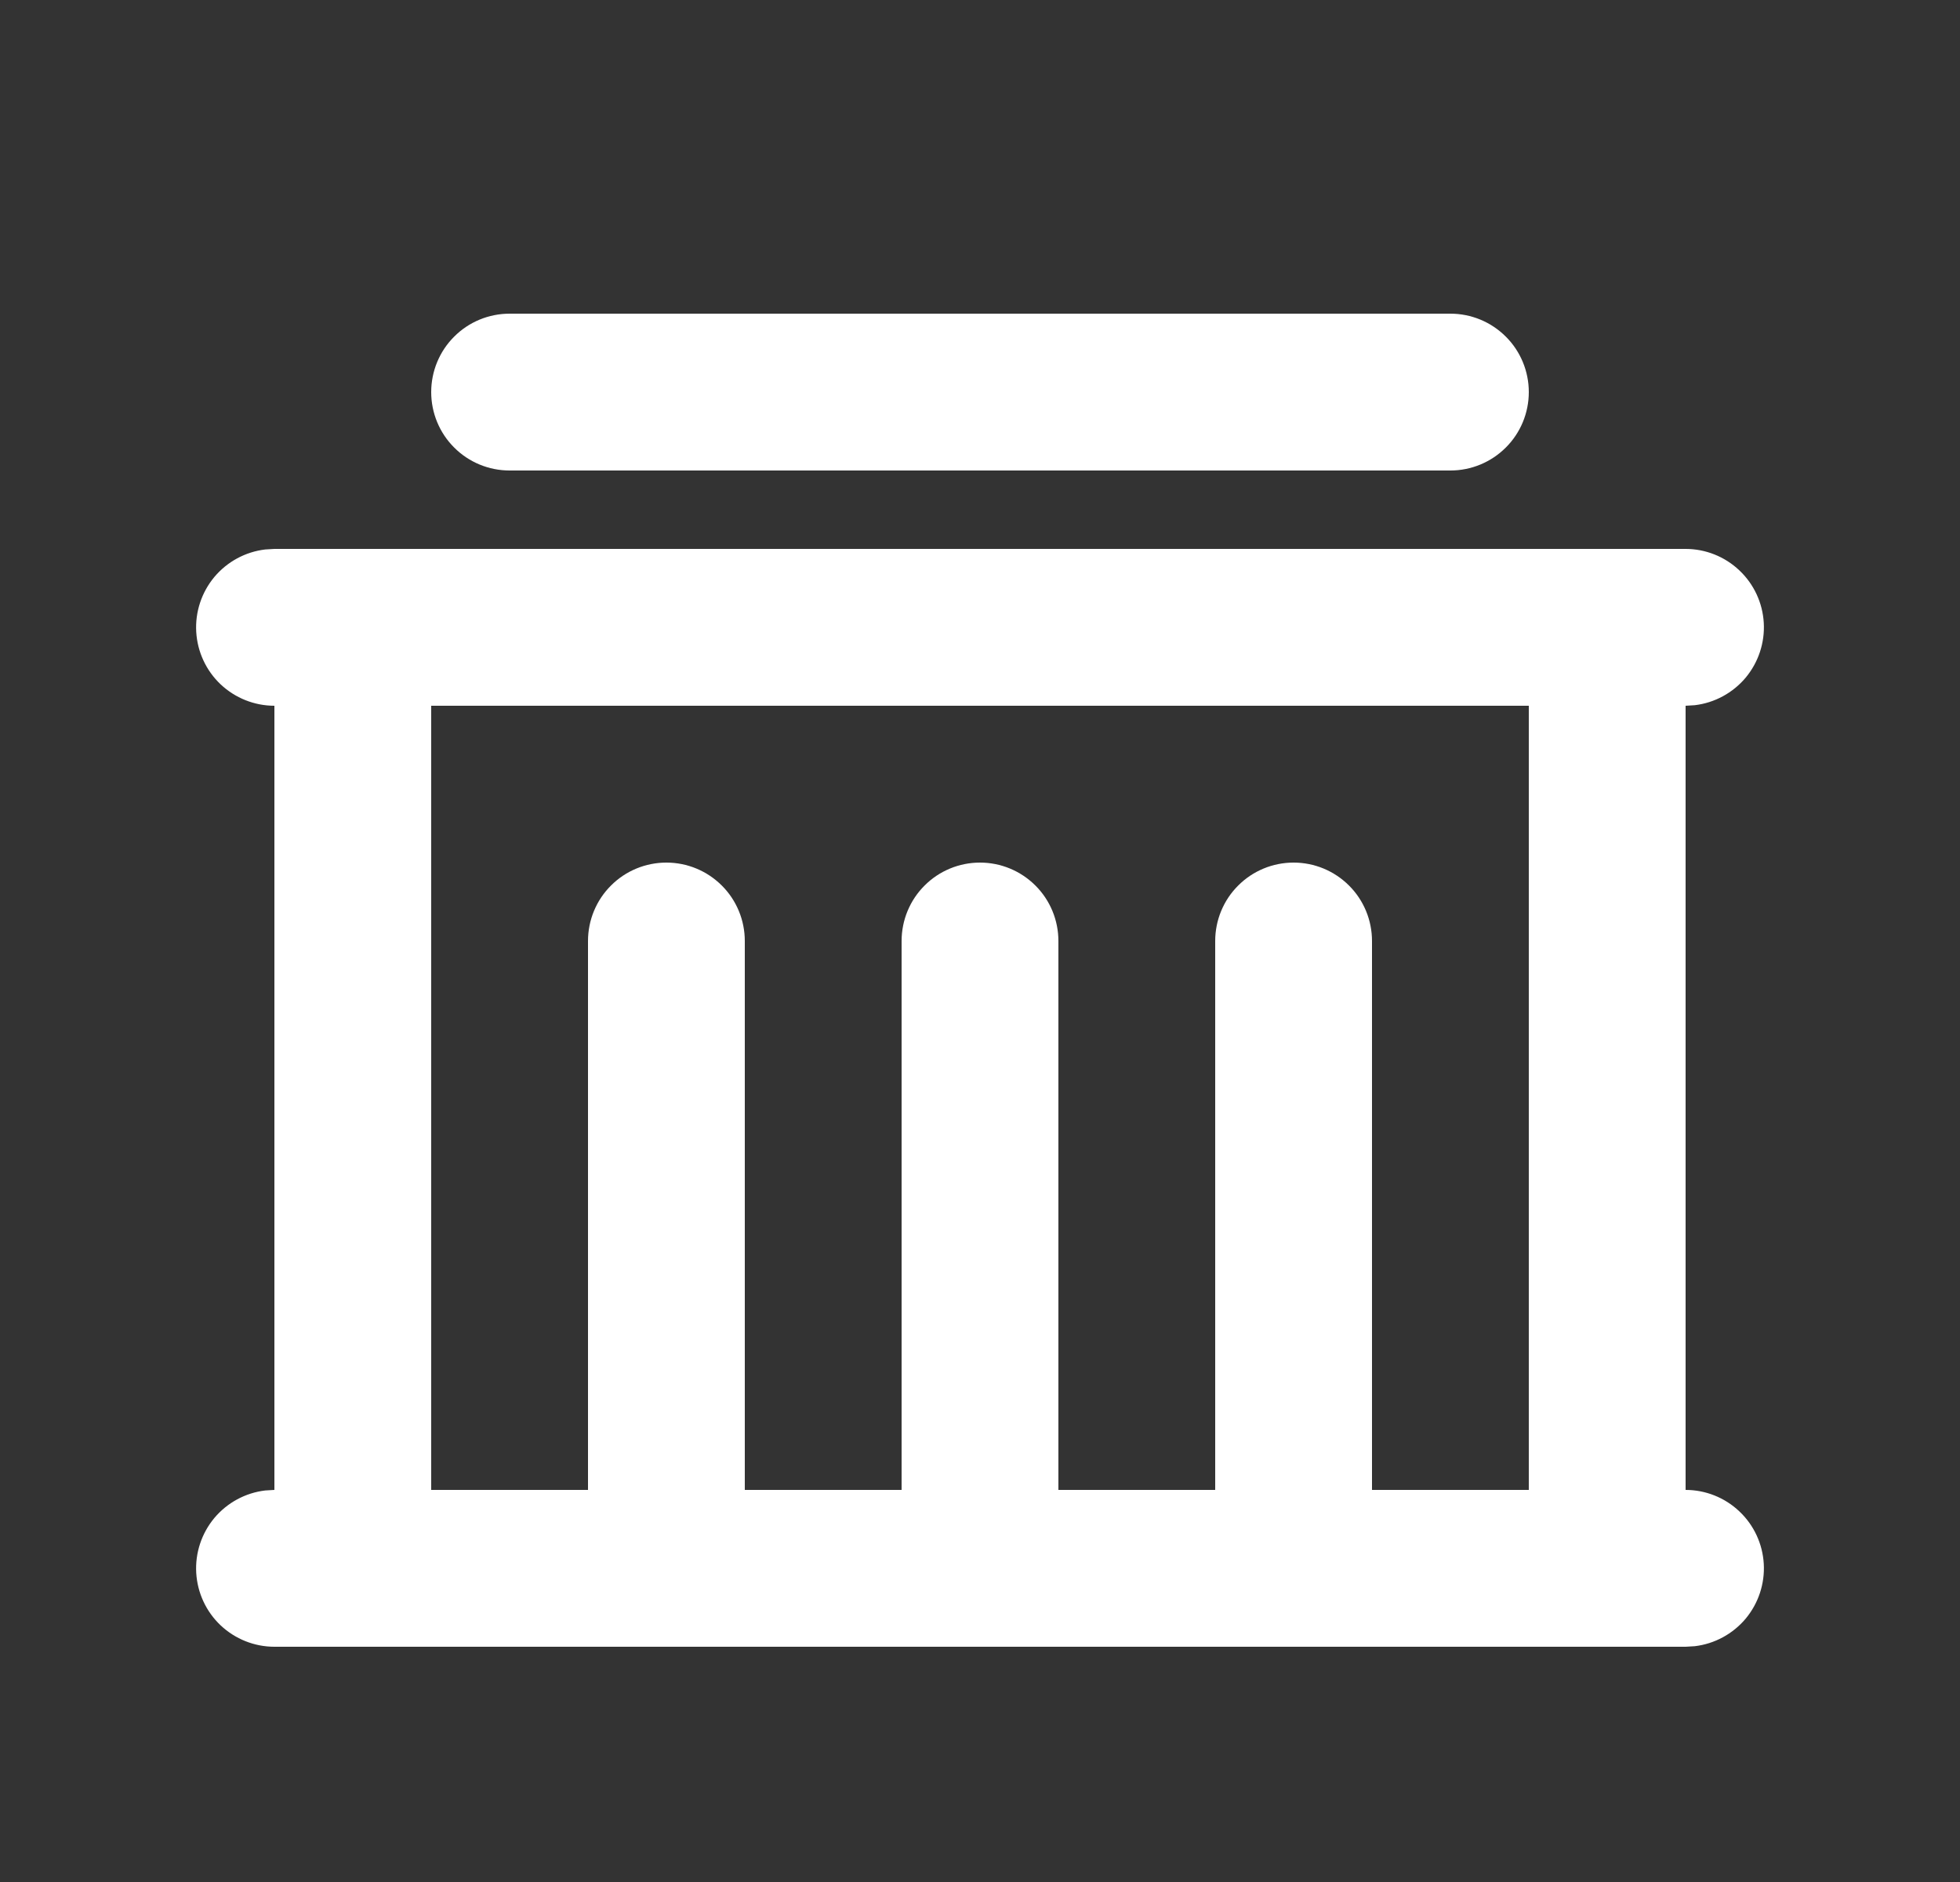 <svg width="25" height="24" viewBox="0 0 25 24" fill="none" xmlns="http://www.w3.org/2000/svg">
<rect x="0" y="0" width="25" height="24" fill="#333333" stroke="none"/>
<path d="M21.5 7C21.755 7 22 7.098 22.185 7.273C22.371 7.448 22.482 7.687 22.497 7.941C22.512 8.196 22.429 8.446 22.266 8.642C22.102 8.837 21.87 8.963 21.617 8.993L21.5 9V19C21.755 19 22 19.098 22.185 19.273C22.371 19.448 22.482 19.687 22.497 19.941C22.512 20.196 22.429 20.446 22.266 20.642C22.102 20.837 21.87 20.963 21.617 20.993L21.5 21H3.5C3.245 21 3 20.902 2.814 20.727C2.629 20.552 2.518 20.313 2.503 20.059C2.488 19.804 2.571 19.554 2.734 19.358C2.898 19.163 3.13 19.037 3.383 19.007L3.5 19V9C3.245 9 3 8.902 2.814 8.727C2.629 8.552 2.518 8.313 2.503 8.059C2.488 7.804 2.571 7.554 2.734 7.358C2.898 7.163 3.13 7.037 3.383 7.007L3.5 7H21.5ZM19.5 9H5.5V19H7.5V12C7.5 11.735 7.605 11.48 7.793 11.293C7.98 11.105 8.235 11 8.5 11C8.765 11 9.019 11.105 9.207 11.293C9.395 11.48 9.5 11.735 9.5 12V19H11.5V12C11.5 11.735 11.605 11.48 11.793 11.293C11.98 11.105 12.235 11 12.5 11C12.765 11 13.019 11.105 13.207 11.293C13.395 11.48 13.5 11.735 13.5 12V19H15.5V12C15.5 11.735 15.605 11.48 15.793 11.293C15.98 11.105 16.235 11 16.5 11C16.765 11 17.019 11.105 17.207 11.293C17.395 11.48 17.5 11.735 17.5 12V19H19.5V9ZM18.5 4C18.765 4 19.019 4.105 19.207 4.293C19.395 4.48 19.5 4.735 19.5 5C19.5 5.265 19.395 5.52 19.207 5.707C19.019 5.895 18.765 6 18.5 6H6.5C6.235 6 5.98 5.895 5.793 5.707C5.605 5.52 5.5 5.265 5.5 5C5.5 4.735 5.605 4.48 5.793 4.293C5.98 4.105 6.235 4 6.5 4H18.5Z" fill="white"/>
</svg>
